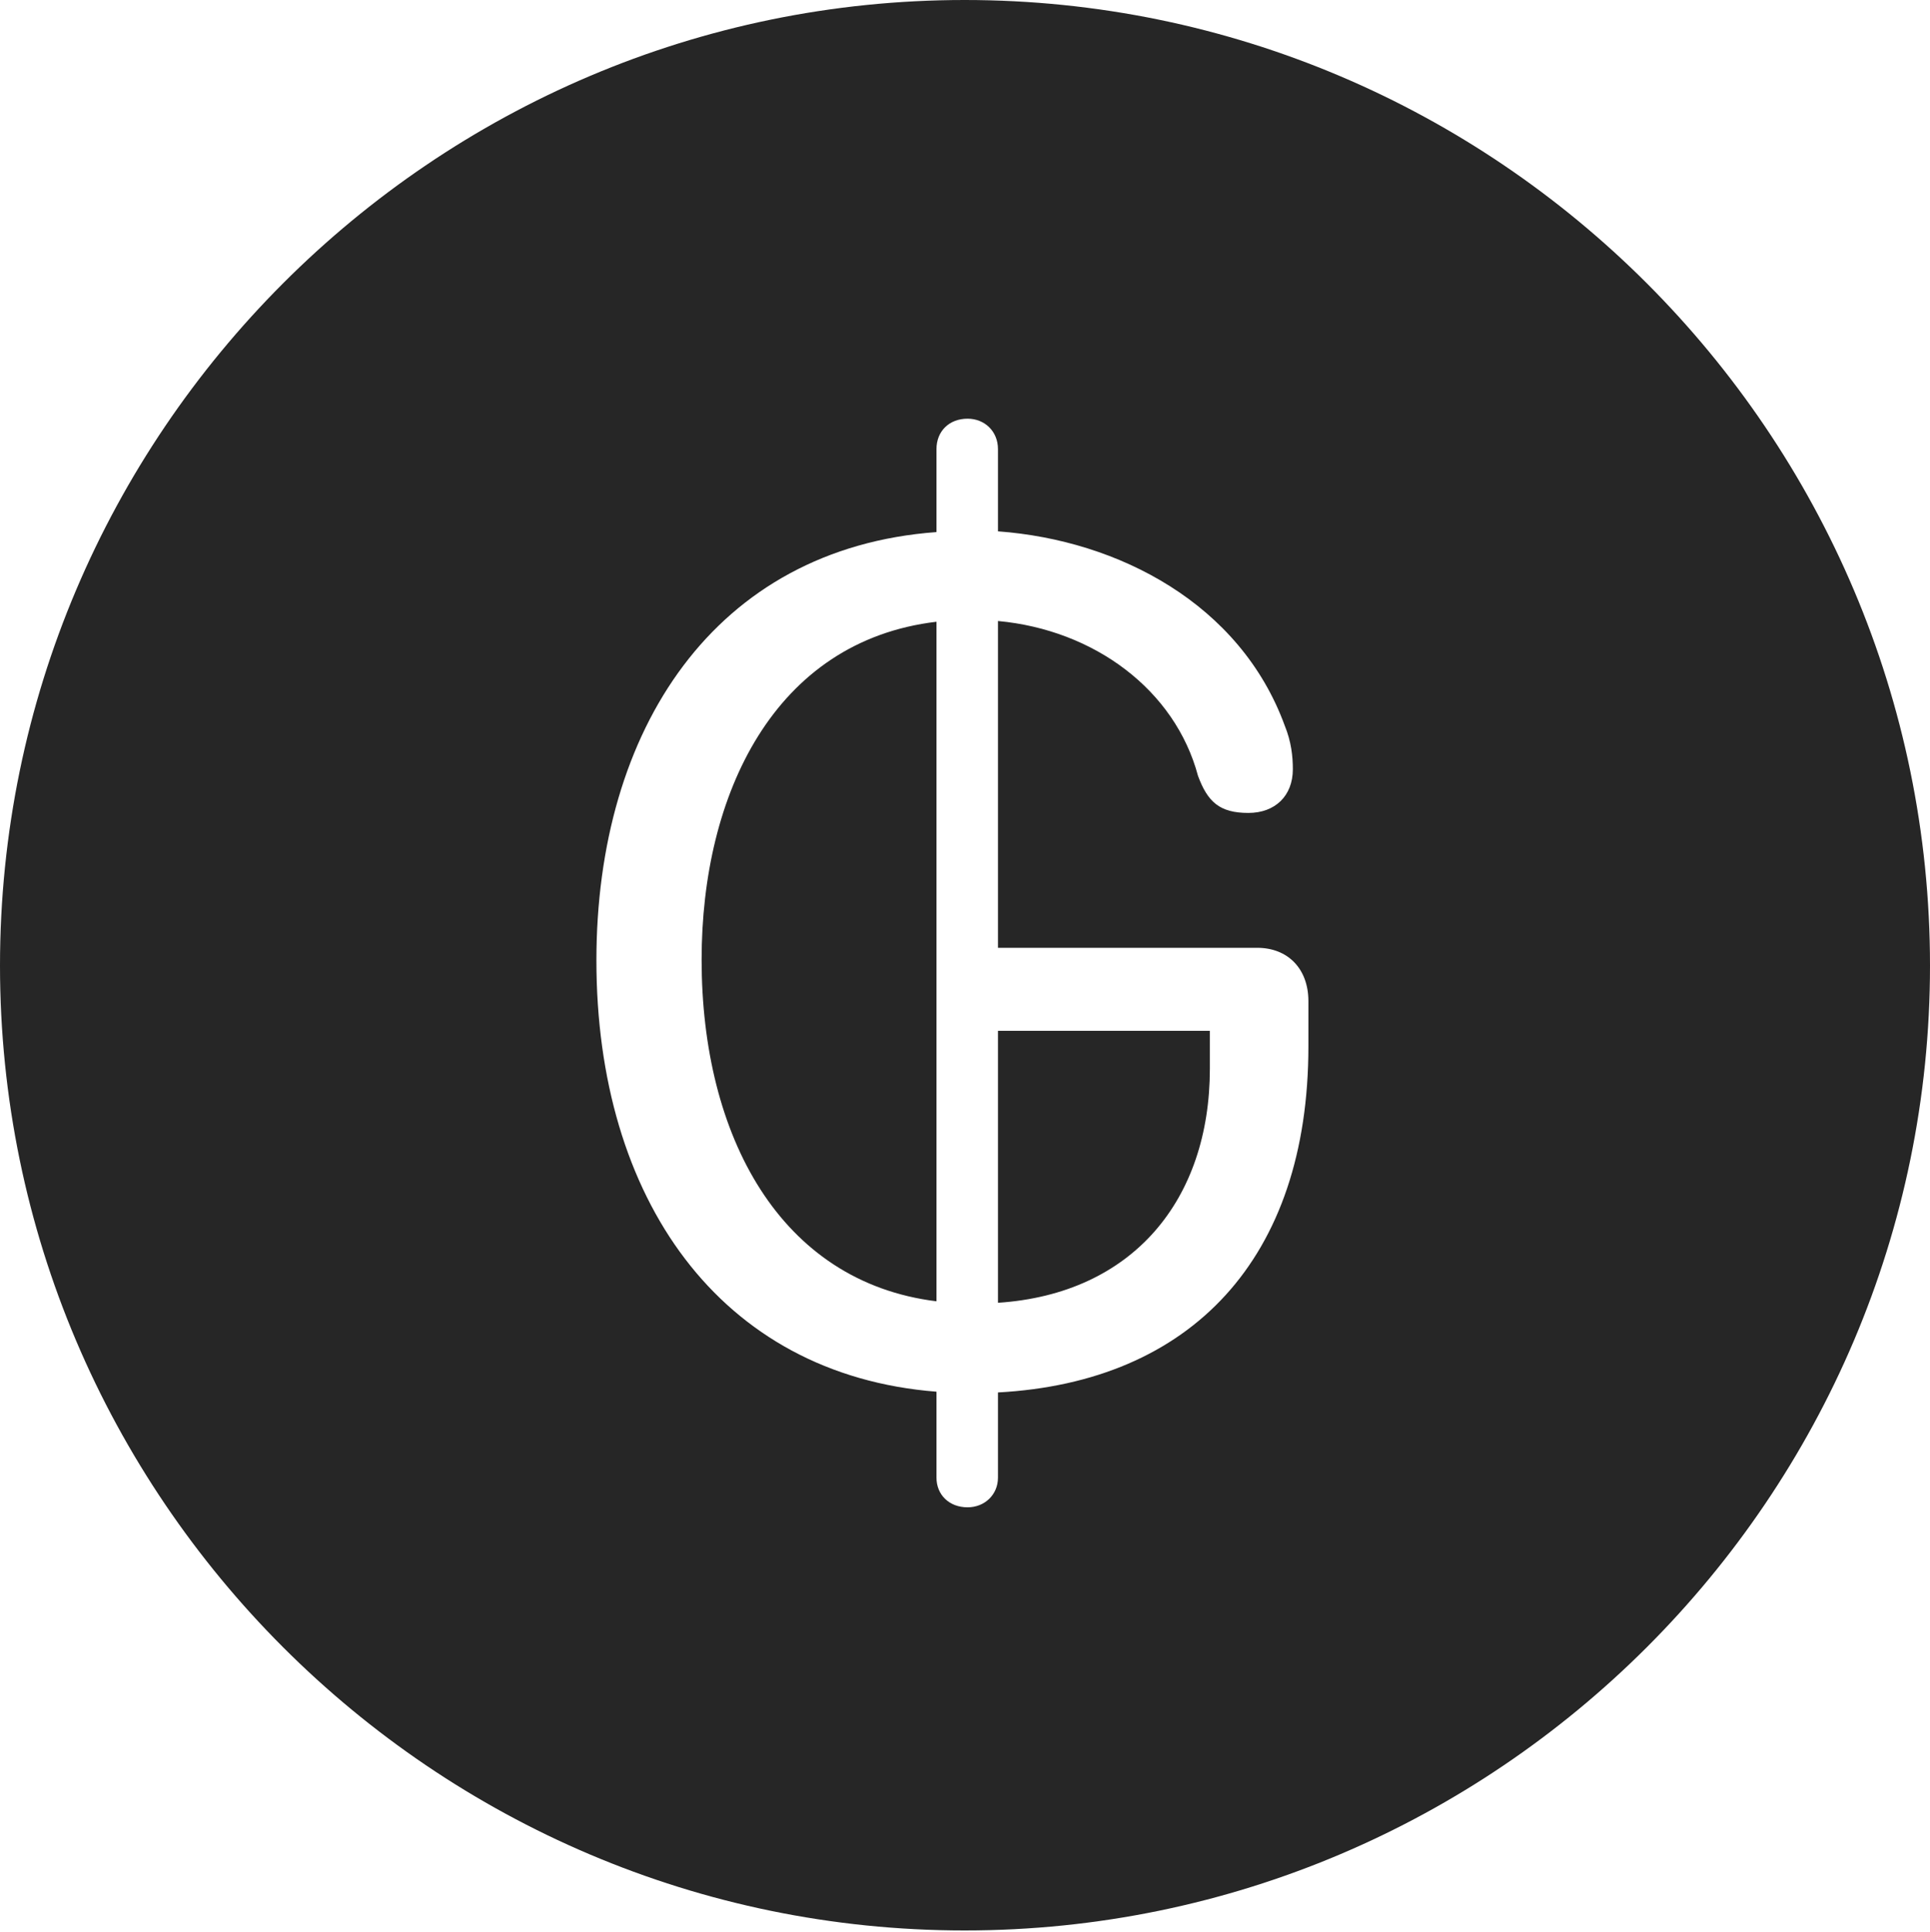 <?xml version="1.0" encoding="UTF-8"?>
<!--Generator: Apple Native CoreSVG 326-->
<!DOCTYPE svg
PUBLIC "-//W3C//DTD SVG 1.1//EN"
       "http://www.w3.org/Graphics/SVG/1.1/DTD/svg11.dtd">
<svg version="1.1" xmlns="http://www.w3.org/2000/svg" xmlns:xlink="http://www.w3.org/1999/xlink" viewBox="0 0 651.25 651.75">
 <g>
  <rect height="651.75" opacity="0" width="651.25" x="0" y="0"/>
  <path d="M651.25 325.75C651.25 505 505 651.25 325.5 651.25C146.25 651.25 0 505 0 325.75C0 146.25 146.25 0 325.5 0C505 0 651.25 146.25 651.25 325.75ZM316 151.5L316 179.5C241.25 185 201.25 246 201.25 324C201.25 404.25 242.75 463.75 316 469.5L316 498.5C316 504.25 320.25 508.5 326.5 508.5C332.25 508.5 336.75 504.25 336.75 498.5L336.75 469.75C402 466.25 441.5 424.5 441.5 353L441.5 337.75C441.5 326.75 434.5 319.75 424.25 319.75L336.75 319.75L336.75 209.5C369.25 212.5 396.5 232.75 404.25 261.75C407.5 270.5 411.5 274.25 421.25 274.25C430.25 274.25 436.25 268.5 436.25 259.5C436.25 255.25 435.75 250.25 433.5 244.75C418.5 203.75 377.5 182.25 336.75 179.25L336.75 151.5C336.75 145.5 332.25 141.25 326.5 141.25C320.25 141.25 316 145.5 316 151.5ZM408.25 360.5C408.25 404.75 382.25 436.5 336.75 439.5L336.75 347.75L408.25 347.75ZM316 439C263.25 432.5 236.75 383.25 236.75 323.75C236.75 268 261.25 216.25 316 209.75Z" fill="black" fill-opacity="0.85"/>
 </g>
</svg>
